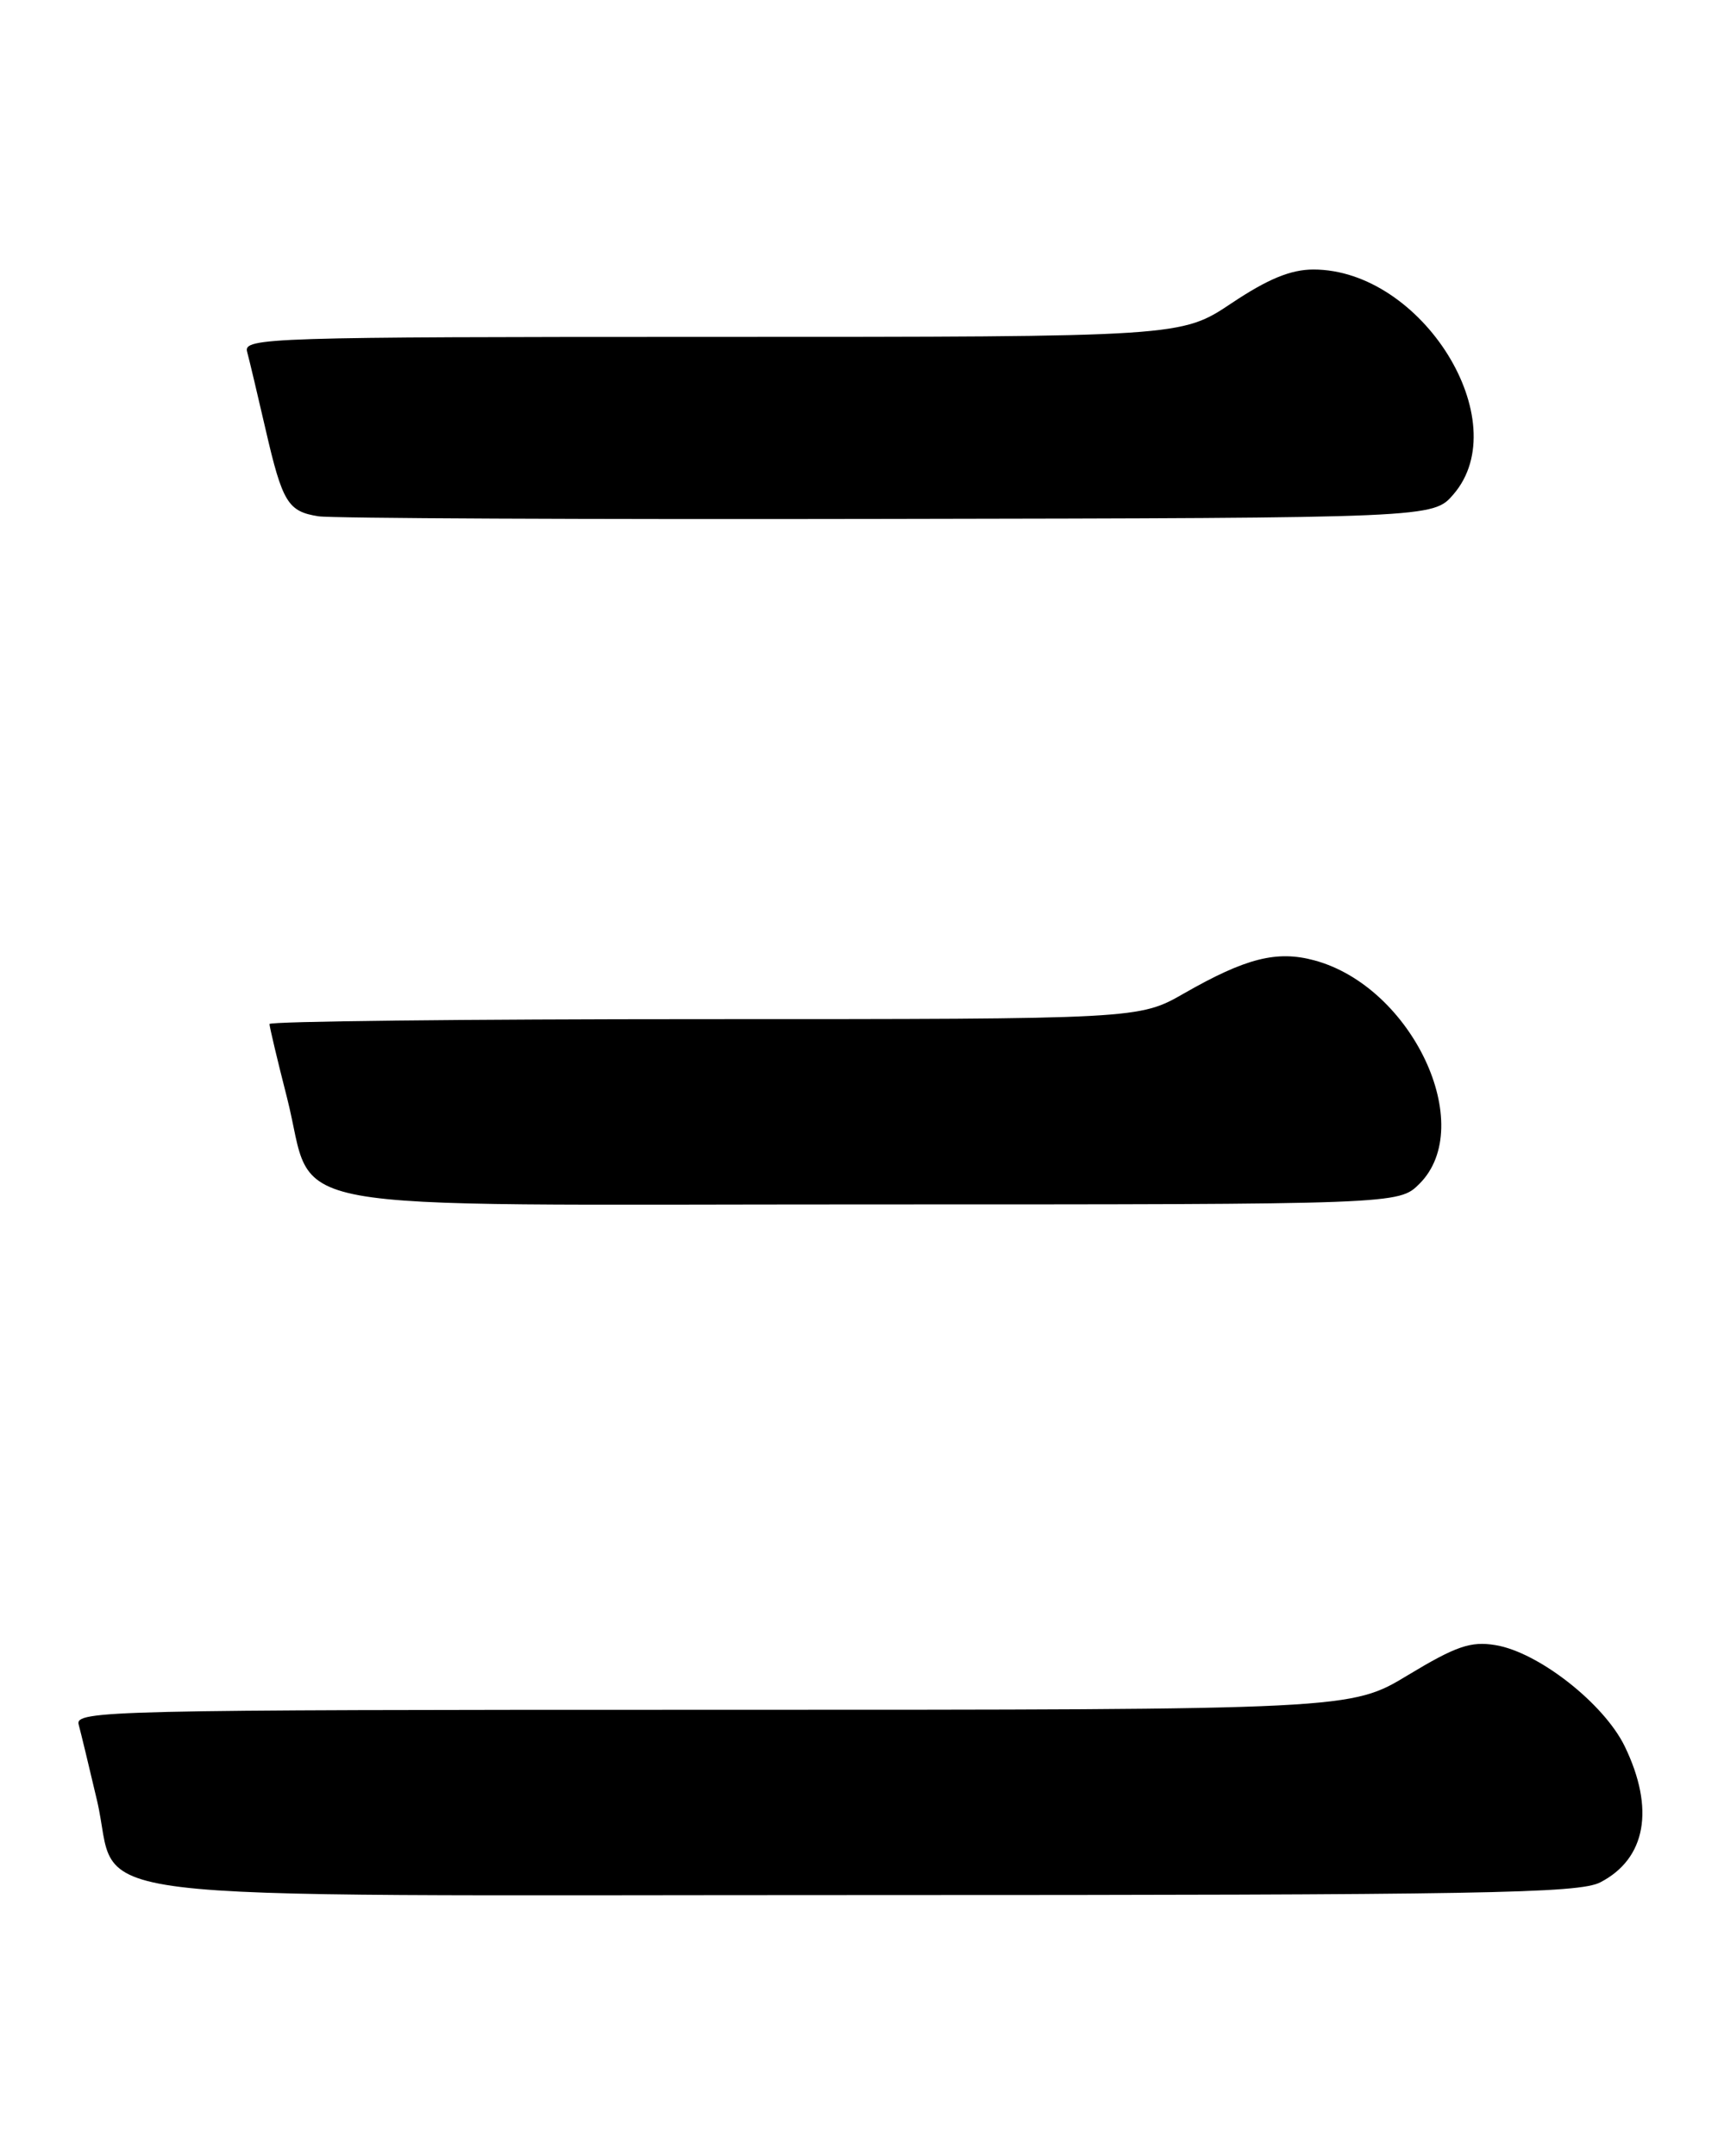 <?xml version="1.0" encoding="UTF-8" standalone="no"?>
<!DOCTYPE svg PUBLIC "-//W3C//DTD SVG 1.1//EN" "http://www.w3.org/Graphics/SVG/1.1/DTD/svg11.dtd" >
<svg xmlns="http://www.w3.org/2000/svg" xmlns:xlink="http://www.w3.org/1999/xlink" version="1.1" viewBox="0 0 204 256">
 <g >
 <path fill="currentColor"
d=" M 190.02 223.49 C 195.45 220.68 196.52 214.77 192.93 207.35 C 190.46 202.26 182.65 196.14 177.56 195.32 C 174.64 194.84 172.88 195.45 167.21 198.87 C 160.38 203.00 160.38 203.00 84.62 203.00 C 12.96 203.00 8.89 203.09 9.34 204.75 C 9.60 205.71 10.58 209.77 11.52 213.77 C 14.43 226.19 4.74 225.00 102.68 225.00 C 176.02 225.00 187.48 224.80 190.02 223.49 Z  M 168.55 140.55 C 175.44 133.66 167.67 117.14 156.06 114.02 C 151.61 112.82 147.93 113.75 140.62 117.93 C 135.26 121.00 135.26 121.00 83.63 121.00 C 55.23 121.00 32.00 121.26 32.00 121.58 C 32.00 121.90 32.93 125.84 34.08 130.33 C 37.64 144.34 30.31 143.00 103.22 143.00 C 166.09 143.00 166.09 143.00 168.55 140.55 Z  M 172.59 58.69 C 180.06 50.01 168.84 32.00 155.96 32.00 C 153.27 32.00 150.55 33.12 146.24 36.00 C 140.25 40.00 140.25 40.00 84.56 40.00 C 32.00 40.00 28.89 40.10 29.34 41.75 C 29.60 42.71 30.59 46.88 31.54 51.00 C 33.54 59.68 34.19 60.73 37.82 61.30 C 39.30 61.54 69.68 61.68 105.34 61.61 C 170.17 61.50 170.17 61.50 172.59 58.69 Z "/>
</g>
</svg>
